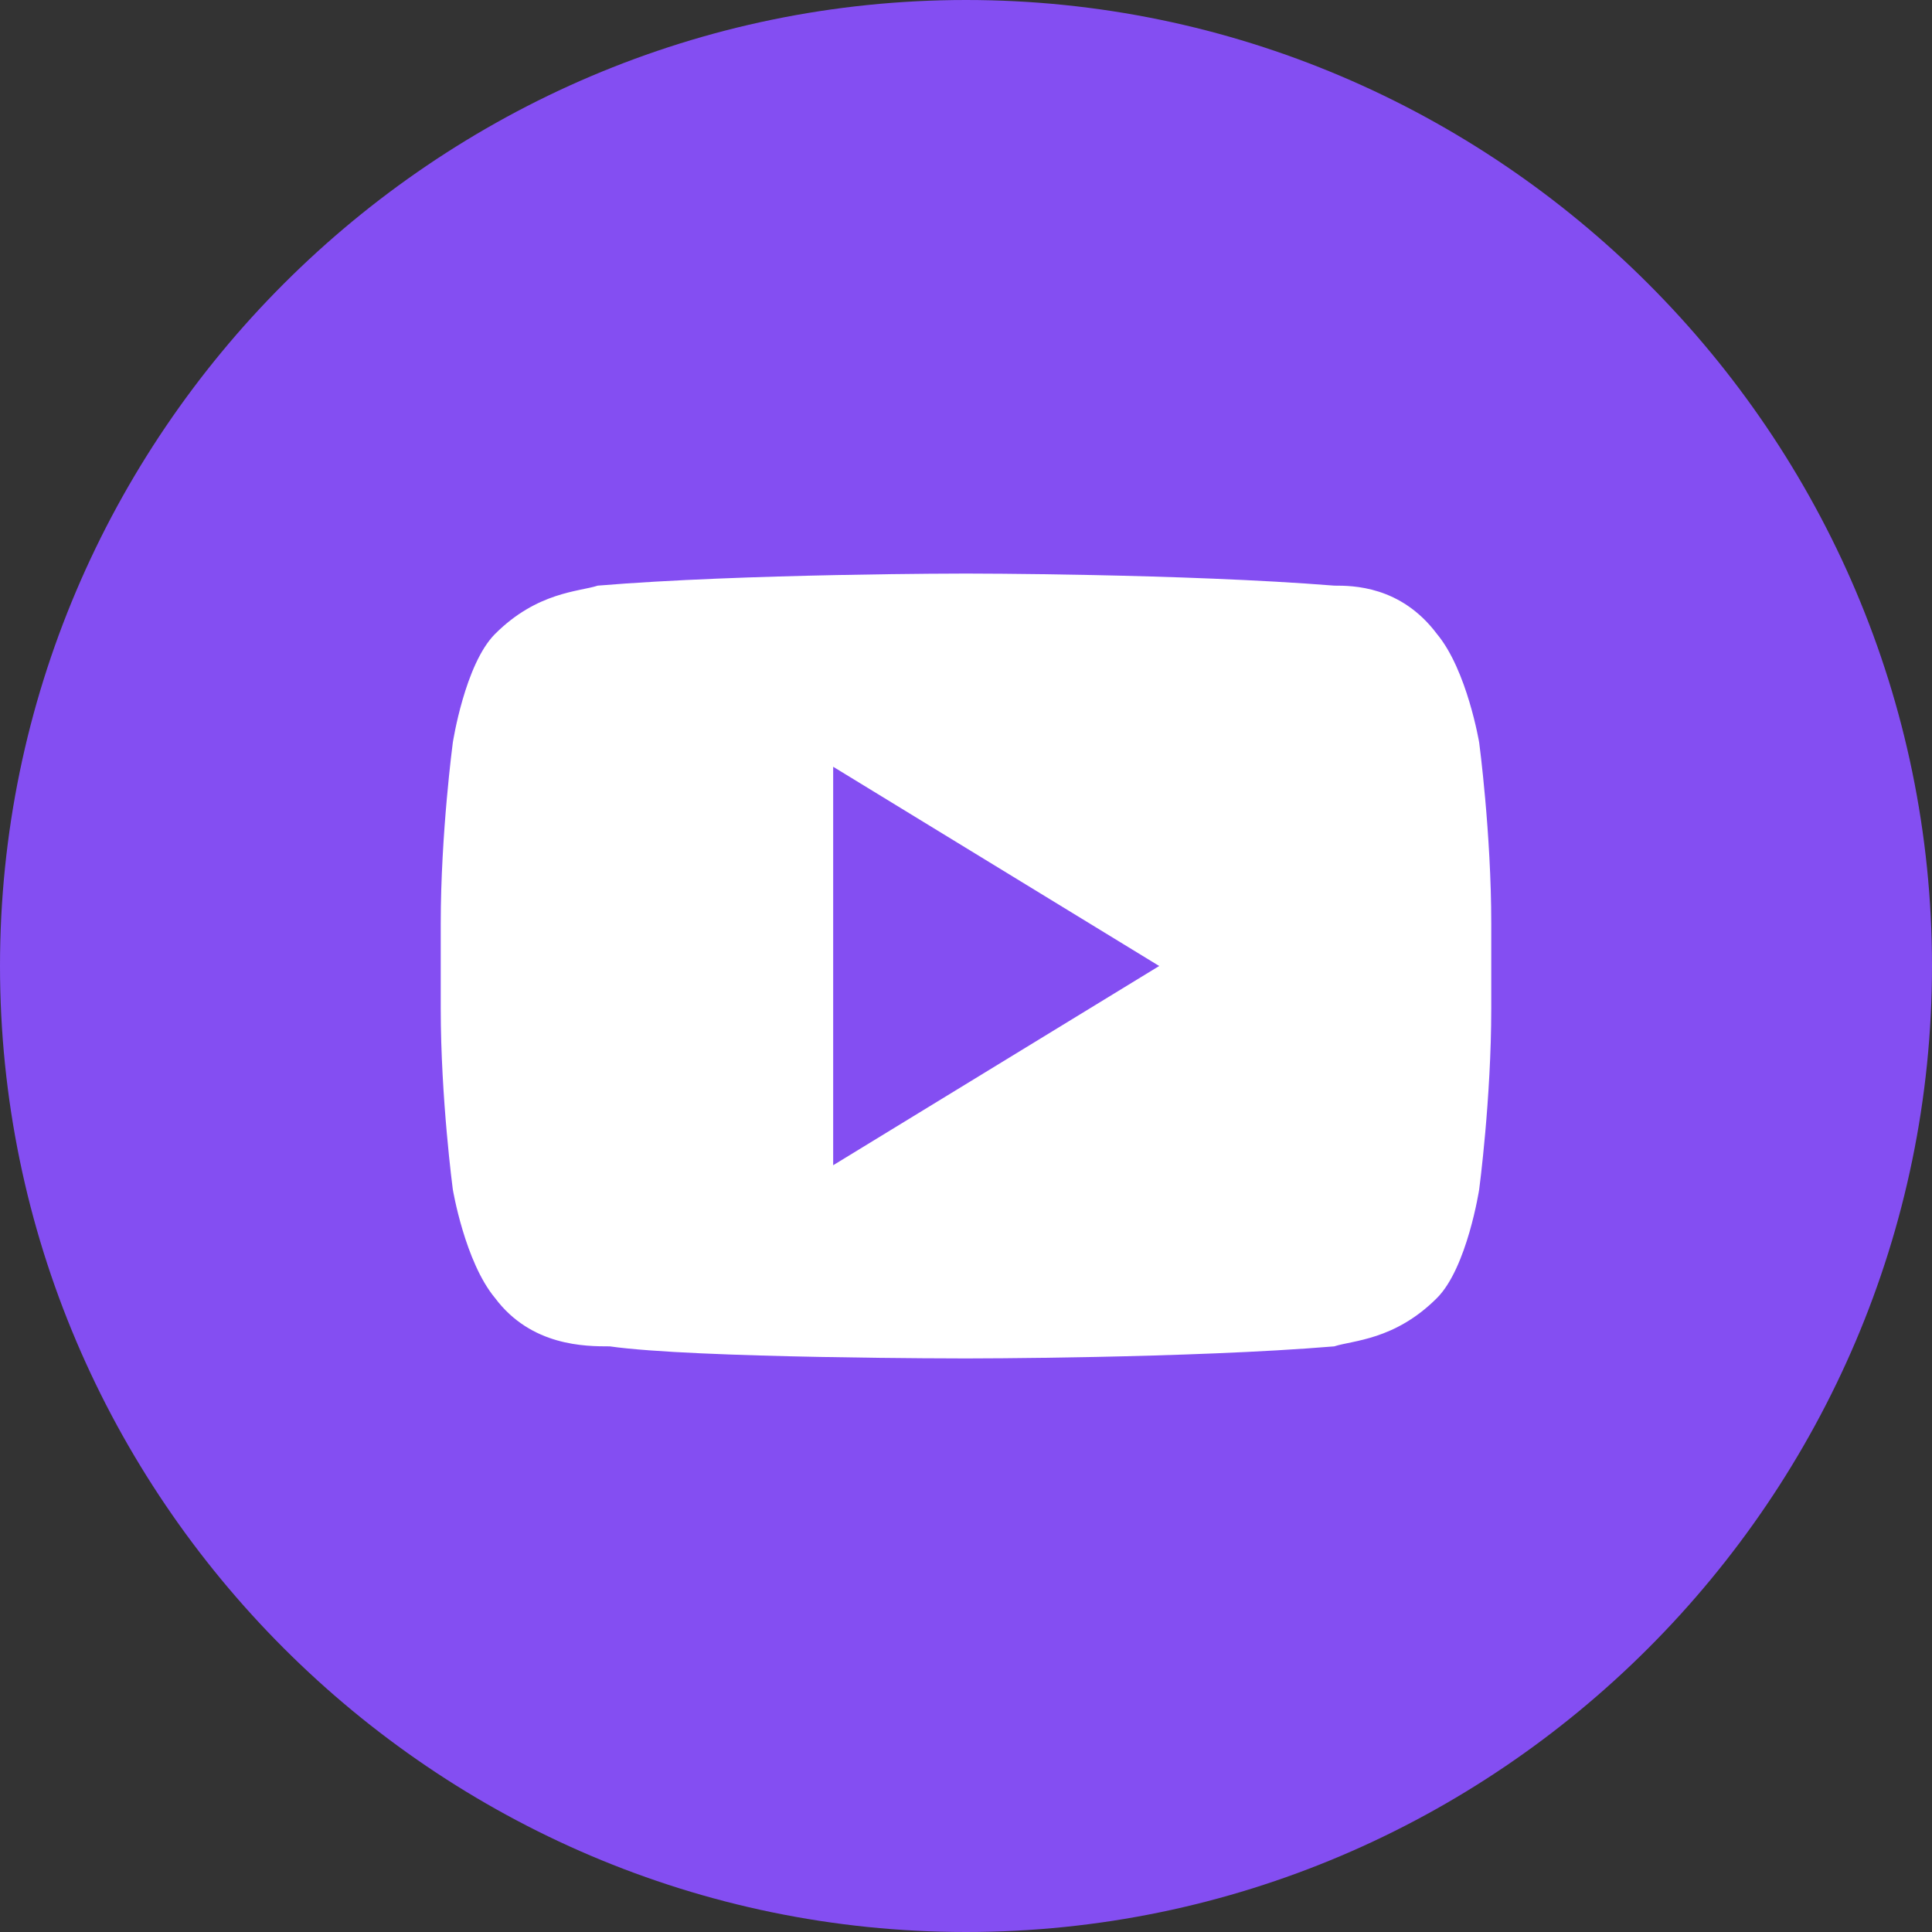 <?xml version="1.0" encoding="UTF-8"?>
<svg xmlns="http://www.w3.org/2000/svg" version="1.1" viewBox="0 0 32 32">
  <rect x="0" y="0" width="32" height="32" fill="#333333" stroke="none"/>
  <defs>
    <style>
      .cls-1 {
        fill: #844ef2;
      }

      .cls-2 {
        fill: #fff;
      }
    </style>
  </defs>
  <!-- Generator: Adobe Illustrator 28.7.1, SVG Export Plug-In . SVG Version: 1.2.0 Build 142)  -->
  <g>
    <g id="Youtube">
      <g id="OUTLINE_copy_2">
        <rect class="cls-2" x="5.4" y="8.9" width="20.2" height="15.8"/>
        <path class="cls-1" d="M13.8,19.3l5.4-3.3-5.4-3.3v6.5Z"/>
        <path class="cls-1" d="M16,0C7.2,0,0,7.2,0,16s7.2,16,16,16,16-7.2,16-16S24.8,0,16,0ZM24.7,16.7c0,1.5-.2,3-.2,3,0,0-.2,1.3-.7,1.8-.7.7-1.4.7-1.7.8-2.4.2-6.1.2-6.1.2,0,0-4.5,0-5.9-.2-.4,0-1.3,0-1.9-.8-.5-.6-.7-1.8-.7-1.8,0,0-.2-1.5-.2-3v-1.4c0-1.5.2-3,.2-3,0,0,.2-1.3.7-1.8.7-.7,1.4-.7,1.7-.8,2.4-.2,6.1-.2,6.1-.2h0s3.6,0,6.1.2c.3,0,1.1,0,1.7.8.5.6.7,1.8.7,1.8,0,0,.2,1.5.2,3v1.4Z"/>
      </g>
    </g>
  </g>
</svg>